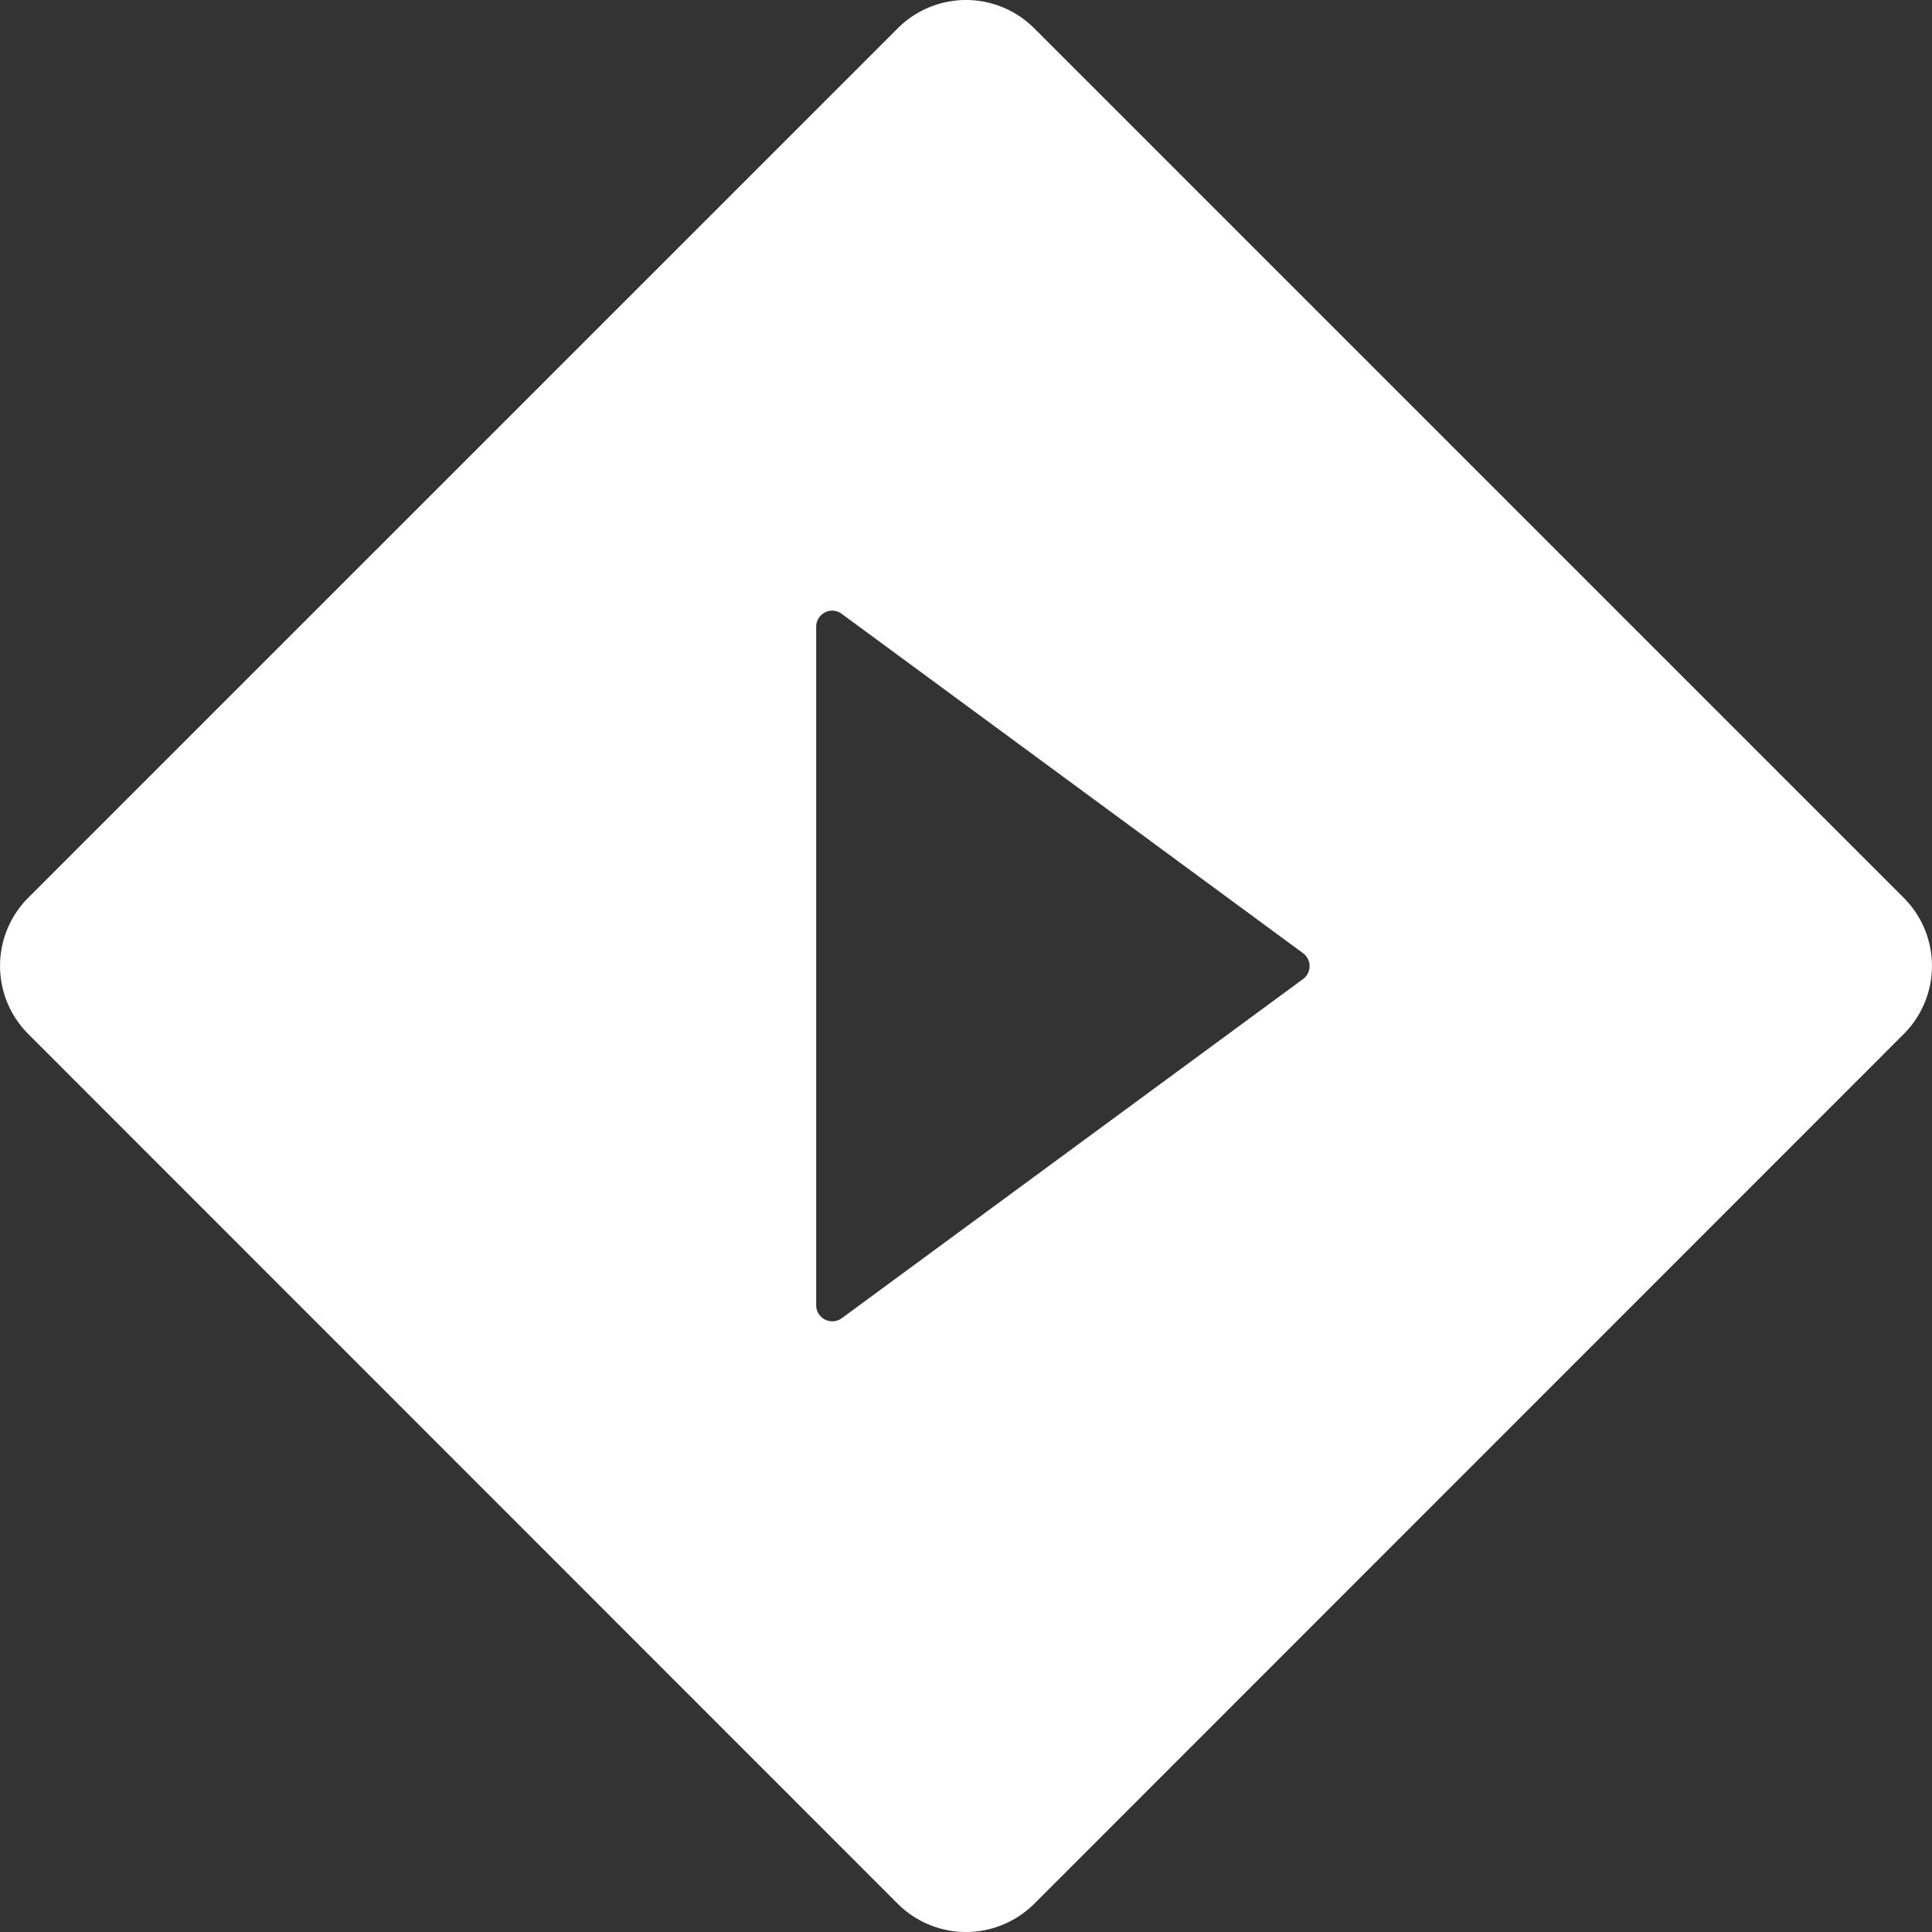 <svg role="img" viewBox="0 0 24 24" xmlns="http://www.w3.org/2000/svg"><rect x="0" y="0" width="24" height="24" fill="#333333" stroke="none"/><title>Stremio</title><path fill="white" d="M12 0a1.2 1.2 0 0 0-.85.354L.353 11.15c-.47.47-.47 1.227 0 1.697L11.15 23.647a1.2 1.2 0 0 0 1.7 0l10.797-10.8c.47-.47.47-1.226 0-1.696L12.85.354A1.2 1.2 0 0 0 12 0zm-1.674 7.586a.2.2 0 0 1 .002 0 .2.2 0 0 1 .129.04l5.729 4.214a.2.2 0 0 1 0 .323l-5.73 4.213a.2.2 0 0 1-.317-.16v-8.43a.2.2 0 0 1 .187-.2z"/></svg>